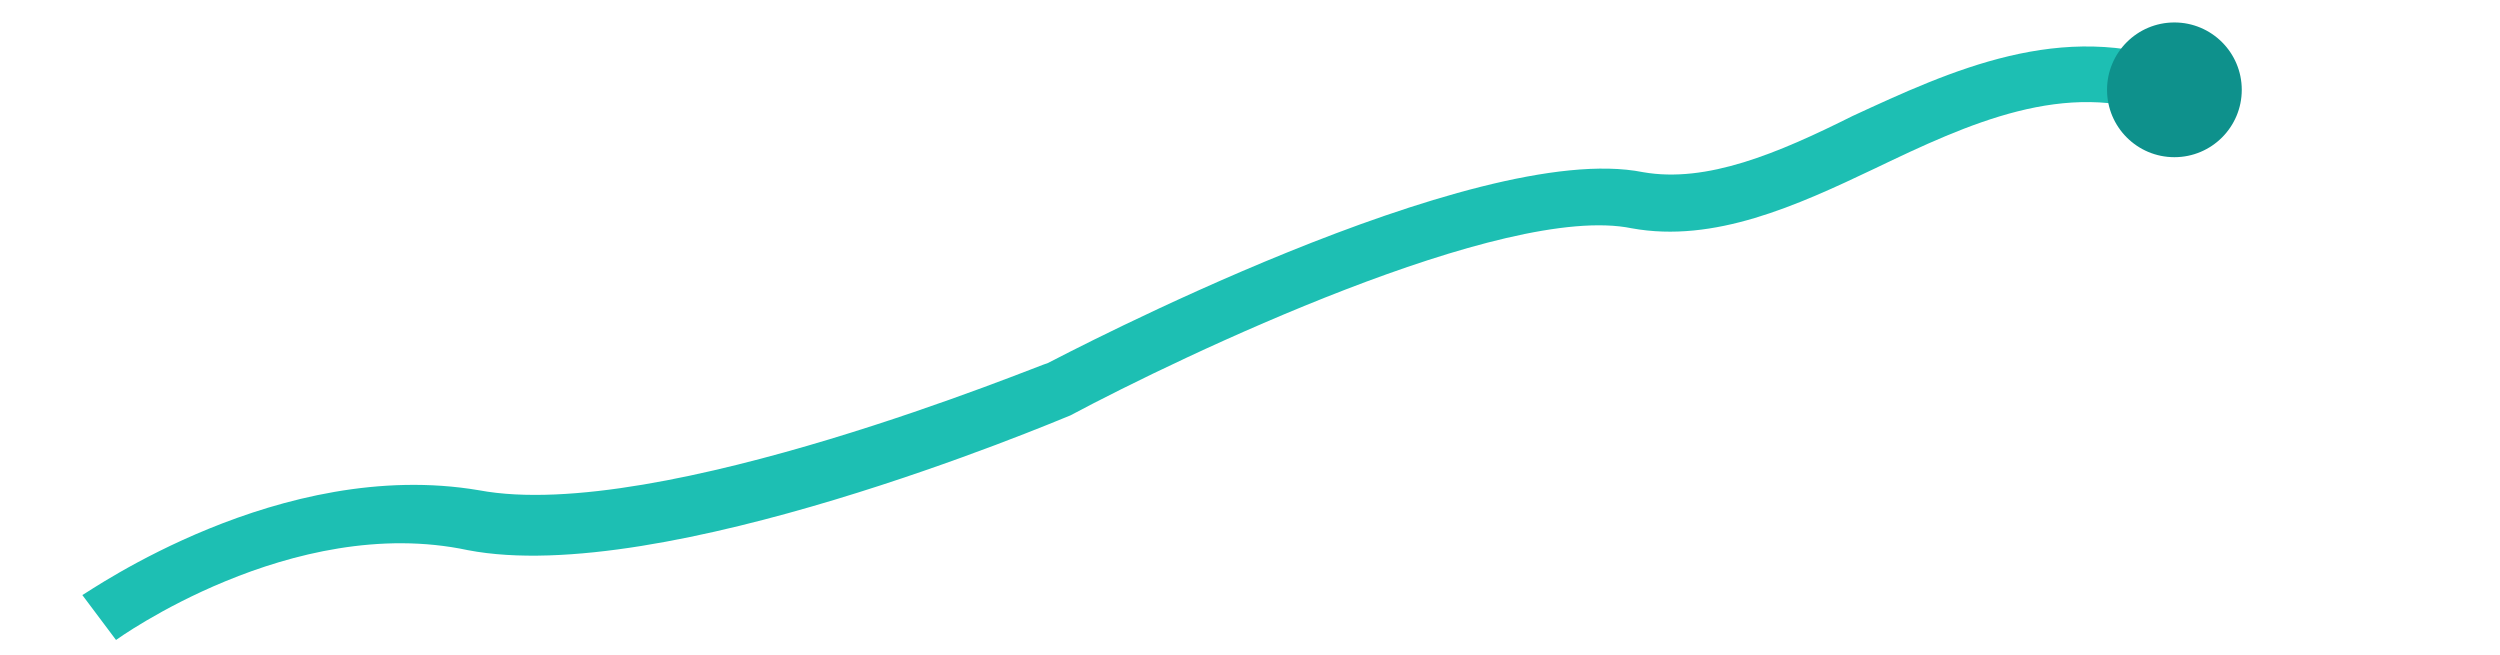 <?xml version="1.0" encoding="utf-8"?>
<!-- Generator: Adobe Illustrator 23.1.0, SVG Export Plug-In . SVG Version: 6.00 Build 0)  -->
<svg version="1.1" id="Layer_1" xmlns="http://www.w3.org/2000/svg" xmlns:xlink="http://www.w3.org/1999/xlink" x="0px" y="0px"
	 viewBox="0 0 66.8 17.5" style="enable-background:new 0 0 66.8 17.5;" xml:space="preserve">
<style type="text/css">
	.st0{fill:#1DBFB3;}
	.st1{fill:#0E918C;}
</style>
<title>population</title>
<g>
	<path class="st0" d="M3.1,17.1l-0.9-1.2c0.2-0.1,5.3-3.7,10.6-2.8C17.6,14,27.9,9.7,28,9.7c0.4-0.2,11.4-6,15.9-5.1
		c1.7,0.3,3.6-0.5,5.6-1.5c2.6-1.2,5.6-2.6,8.8-1.4l-0.5,1.4c-2.6-1-5.2,0.2-7.7,1.4c-2.1,1-4.3,2-6.5,1.6c-3.4-0.7-12,3.4-15,5
		c-0.5,0.2-10.9,4.6-16.1,3.6C7.8,13.7,3.1,17.1,3.1,17.1z"/>
	<circle class="st1" cx="58.1" cy="2.4" r="1.8"/>
</g>
</svg>
